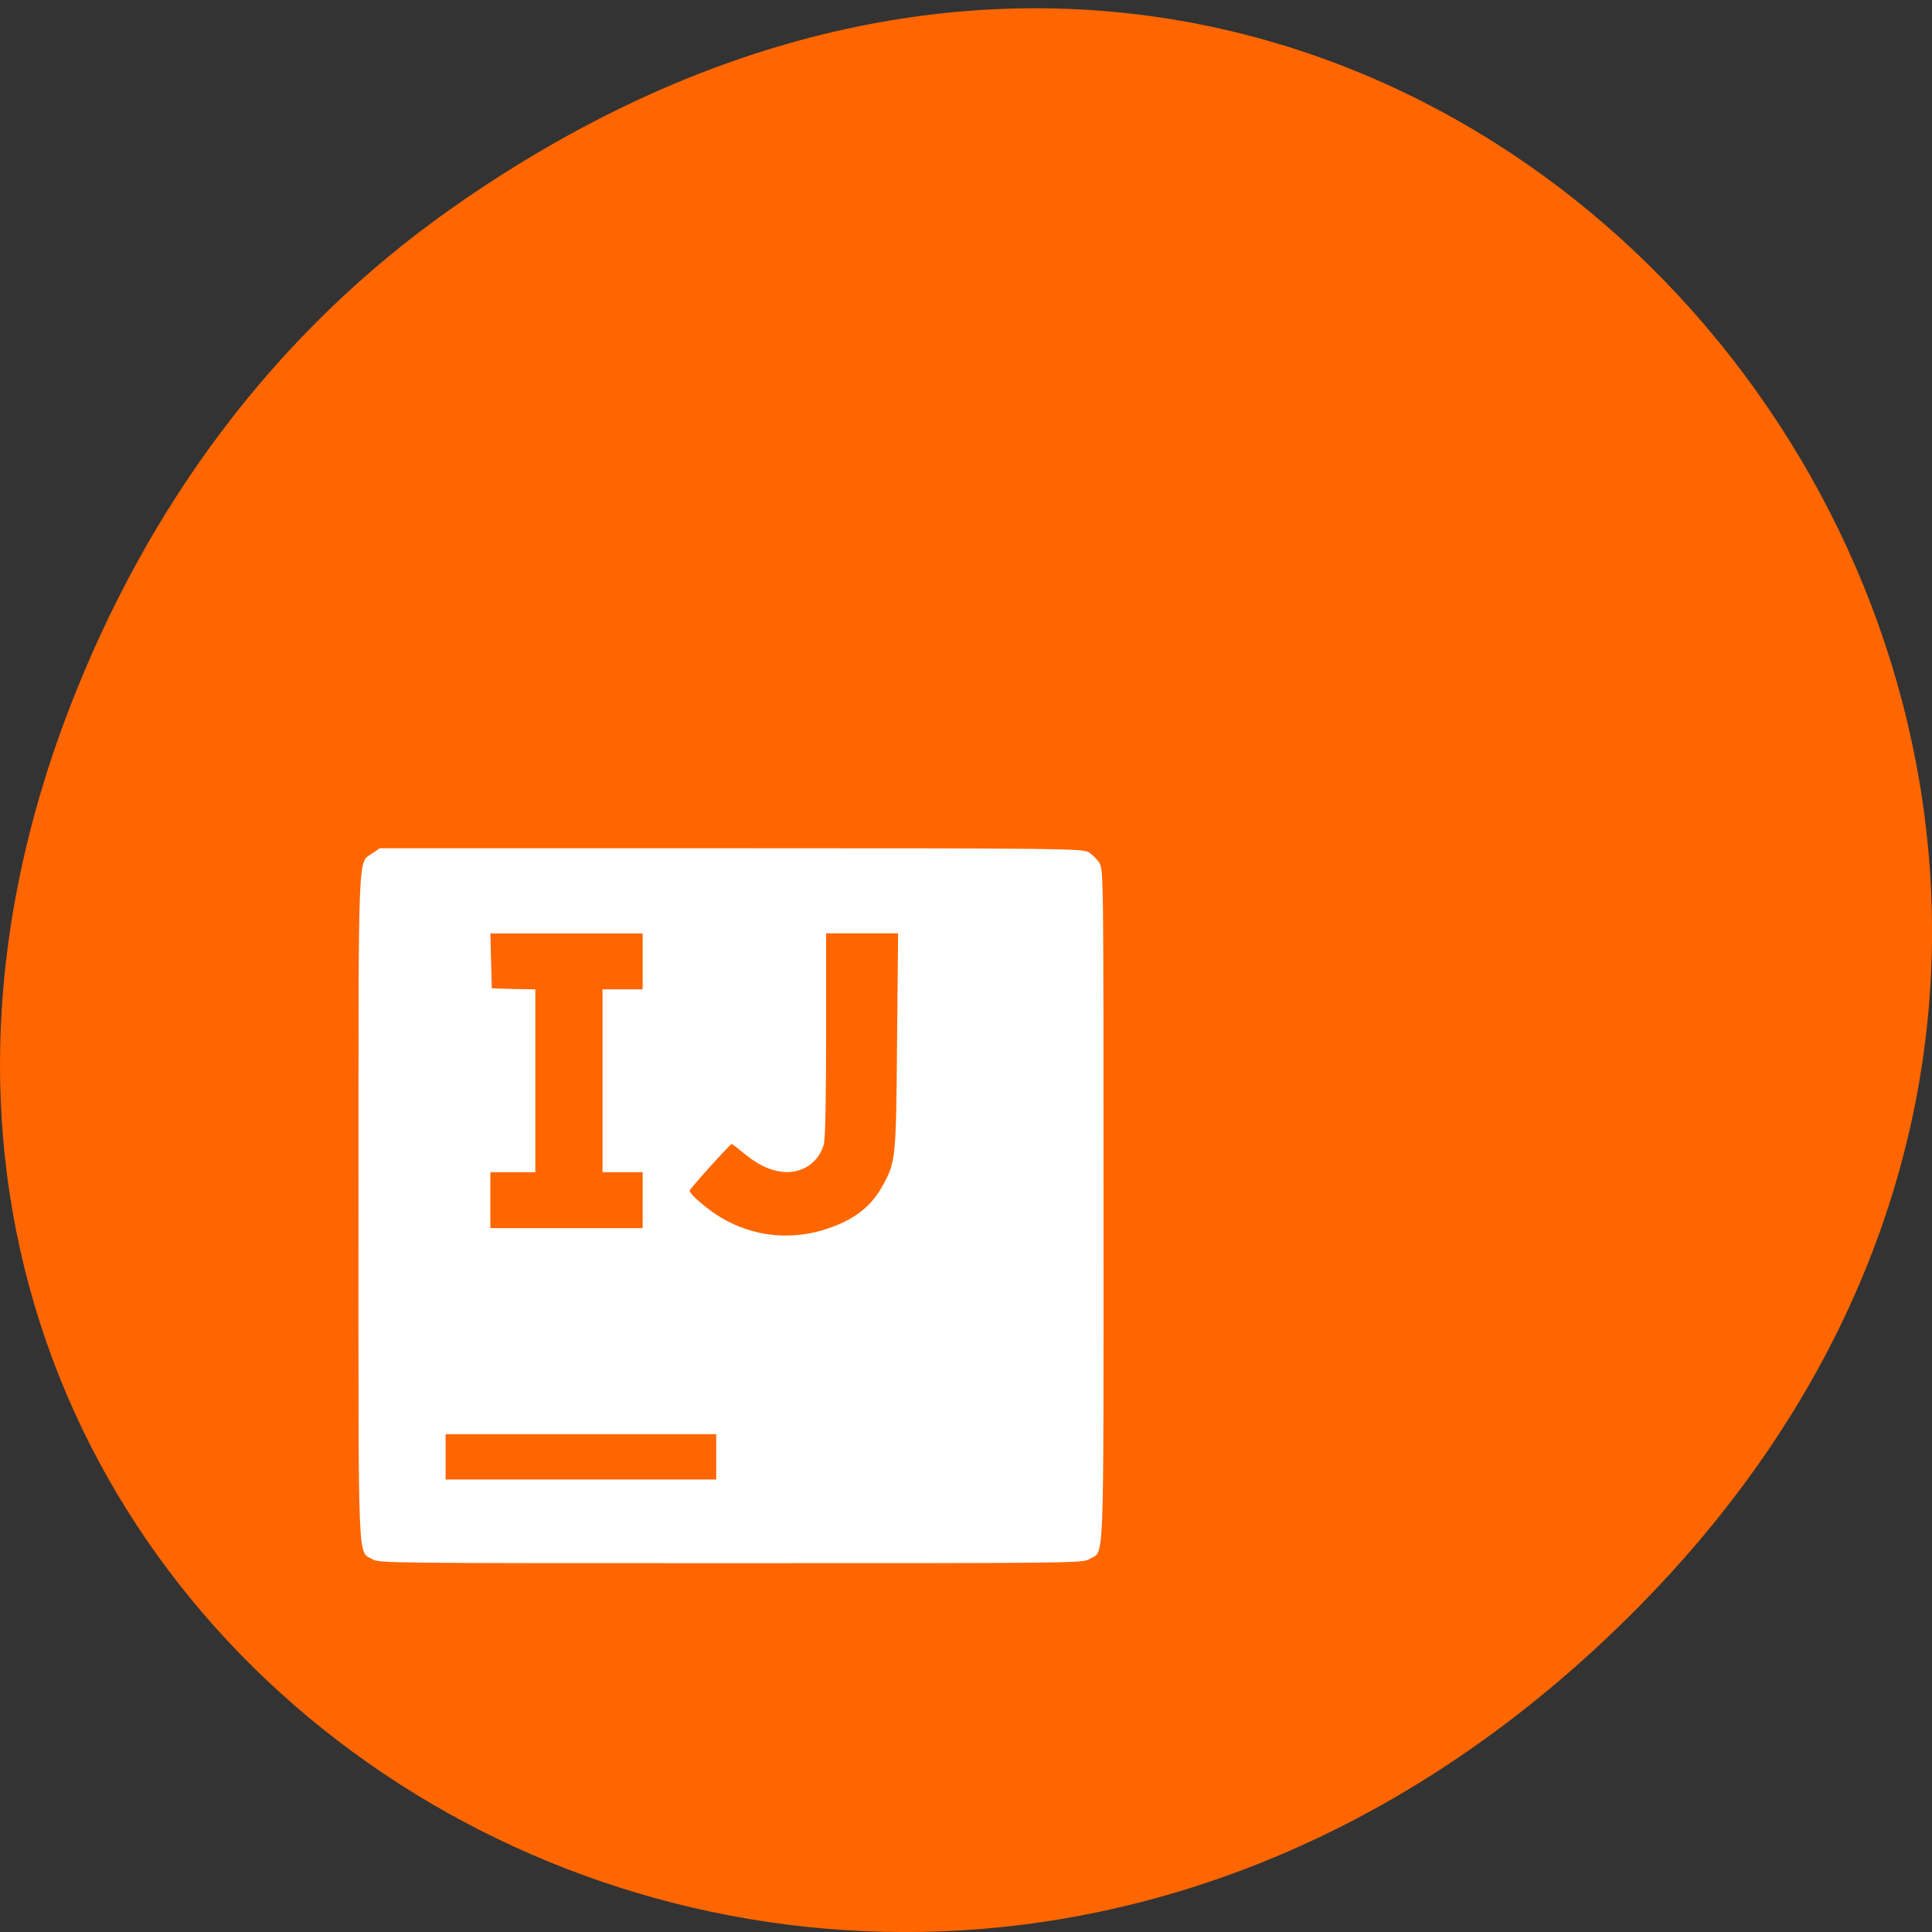 <svg xmlns="http://www.w3.org/2000/svg" viewBox="0 0 22 22"><rect x="0" y="0" width="22" height="22" fill="#333333" stroke="none"/><path d="m 5.172 2.352 c 11.25 -7.879 22.652 6.668 13.484 15.949 c -8.637 8.742 -22.06 0.637 -17.863 -10.242 c 0.875 -2.27 2.313 -4.262 4.379 -5.707" fill="#f60"/><path d="m 4.246 17.758 c -0.176 -0.105 -0.164 0.195 -0.164 -4.02 c 0 -4.168 -0.008 -3.902 0.156 -4.02 l 0.086 -0.059 h 4 c 3.816 0 4.01 0.004 4.074 0.047 c 0.039 0.023 0.094 0.078 0.121 0.121 c 0.047 0.078 0.047 0.156 0.047 3.906 c 0 4.227 0.012 3.918 -0.16 4.02 c -0.078 0.047 -0.16 0.047 -4.082 0.047 c -3.871 0 -4 0 -4.082 -0.043 m 3.914 -1.168 v -0.258 h -3.082 v 0.516 h 3.082 m 1.227 -2.844 c 0.332 -0.102 0.539 -0.258 0.676 -0.516 c 0.141 -0.262 0.145 -0.301 0.156 -1.629 l 0.012 -1.23 h -0.82 v 1.156 c 0 0.719 -0.008 1.191 -0.027 1.25 c -0.055 0.191 -0.219 0.313 -0.422 0.313 c -0.156 -0.004 -0.313 -0.07 -0.484 -0.211 c -0.07 -0.059 -0.137 -0.109 -0.141 -0.109 c -0.02 0 -0.48 0.512 -0.48 0.531 c 0 0.043 0.219 0.227 0.367 0.313 c 0.359 0.207 0.762 0.254 1.164 0.133 m -2.066 -0.34 v -0.316 h -0.457 v -2.082 h 0.457 v -0.637 h -1.734 l 0.016 0.625 l 0.246 0.008 l 0.25 0.004 v 2.082 h -0.512 v 0.637 h 1.734" fill="#fff"/></svg>